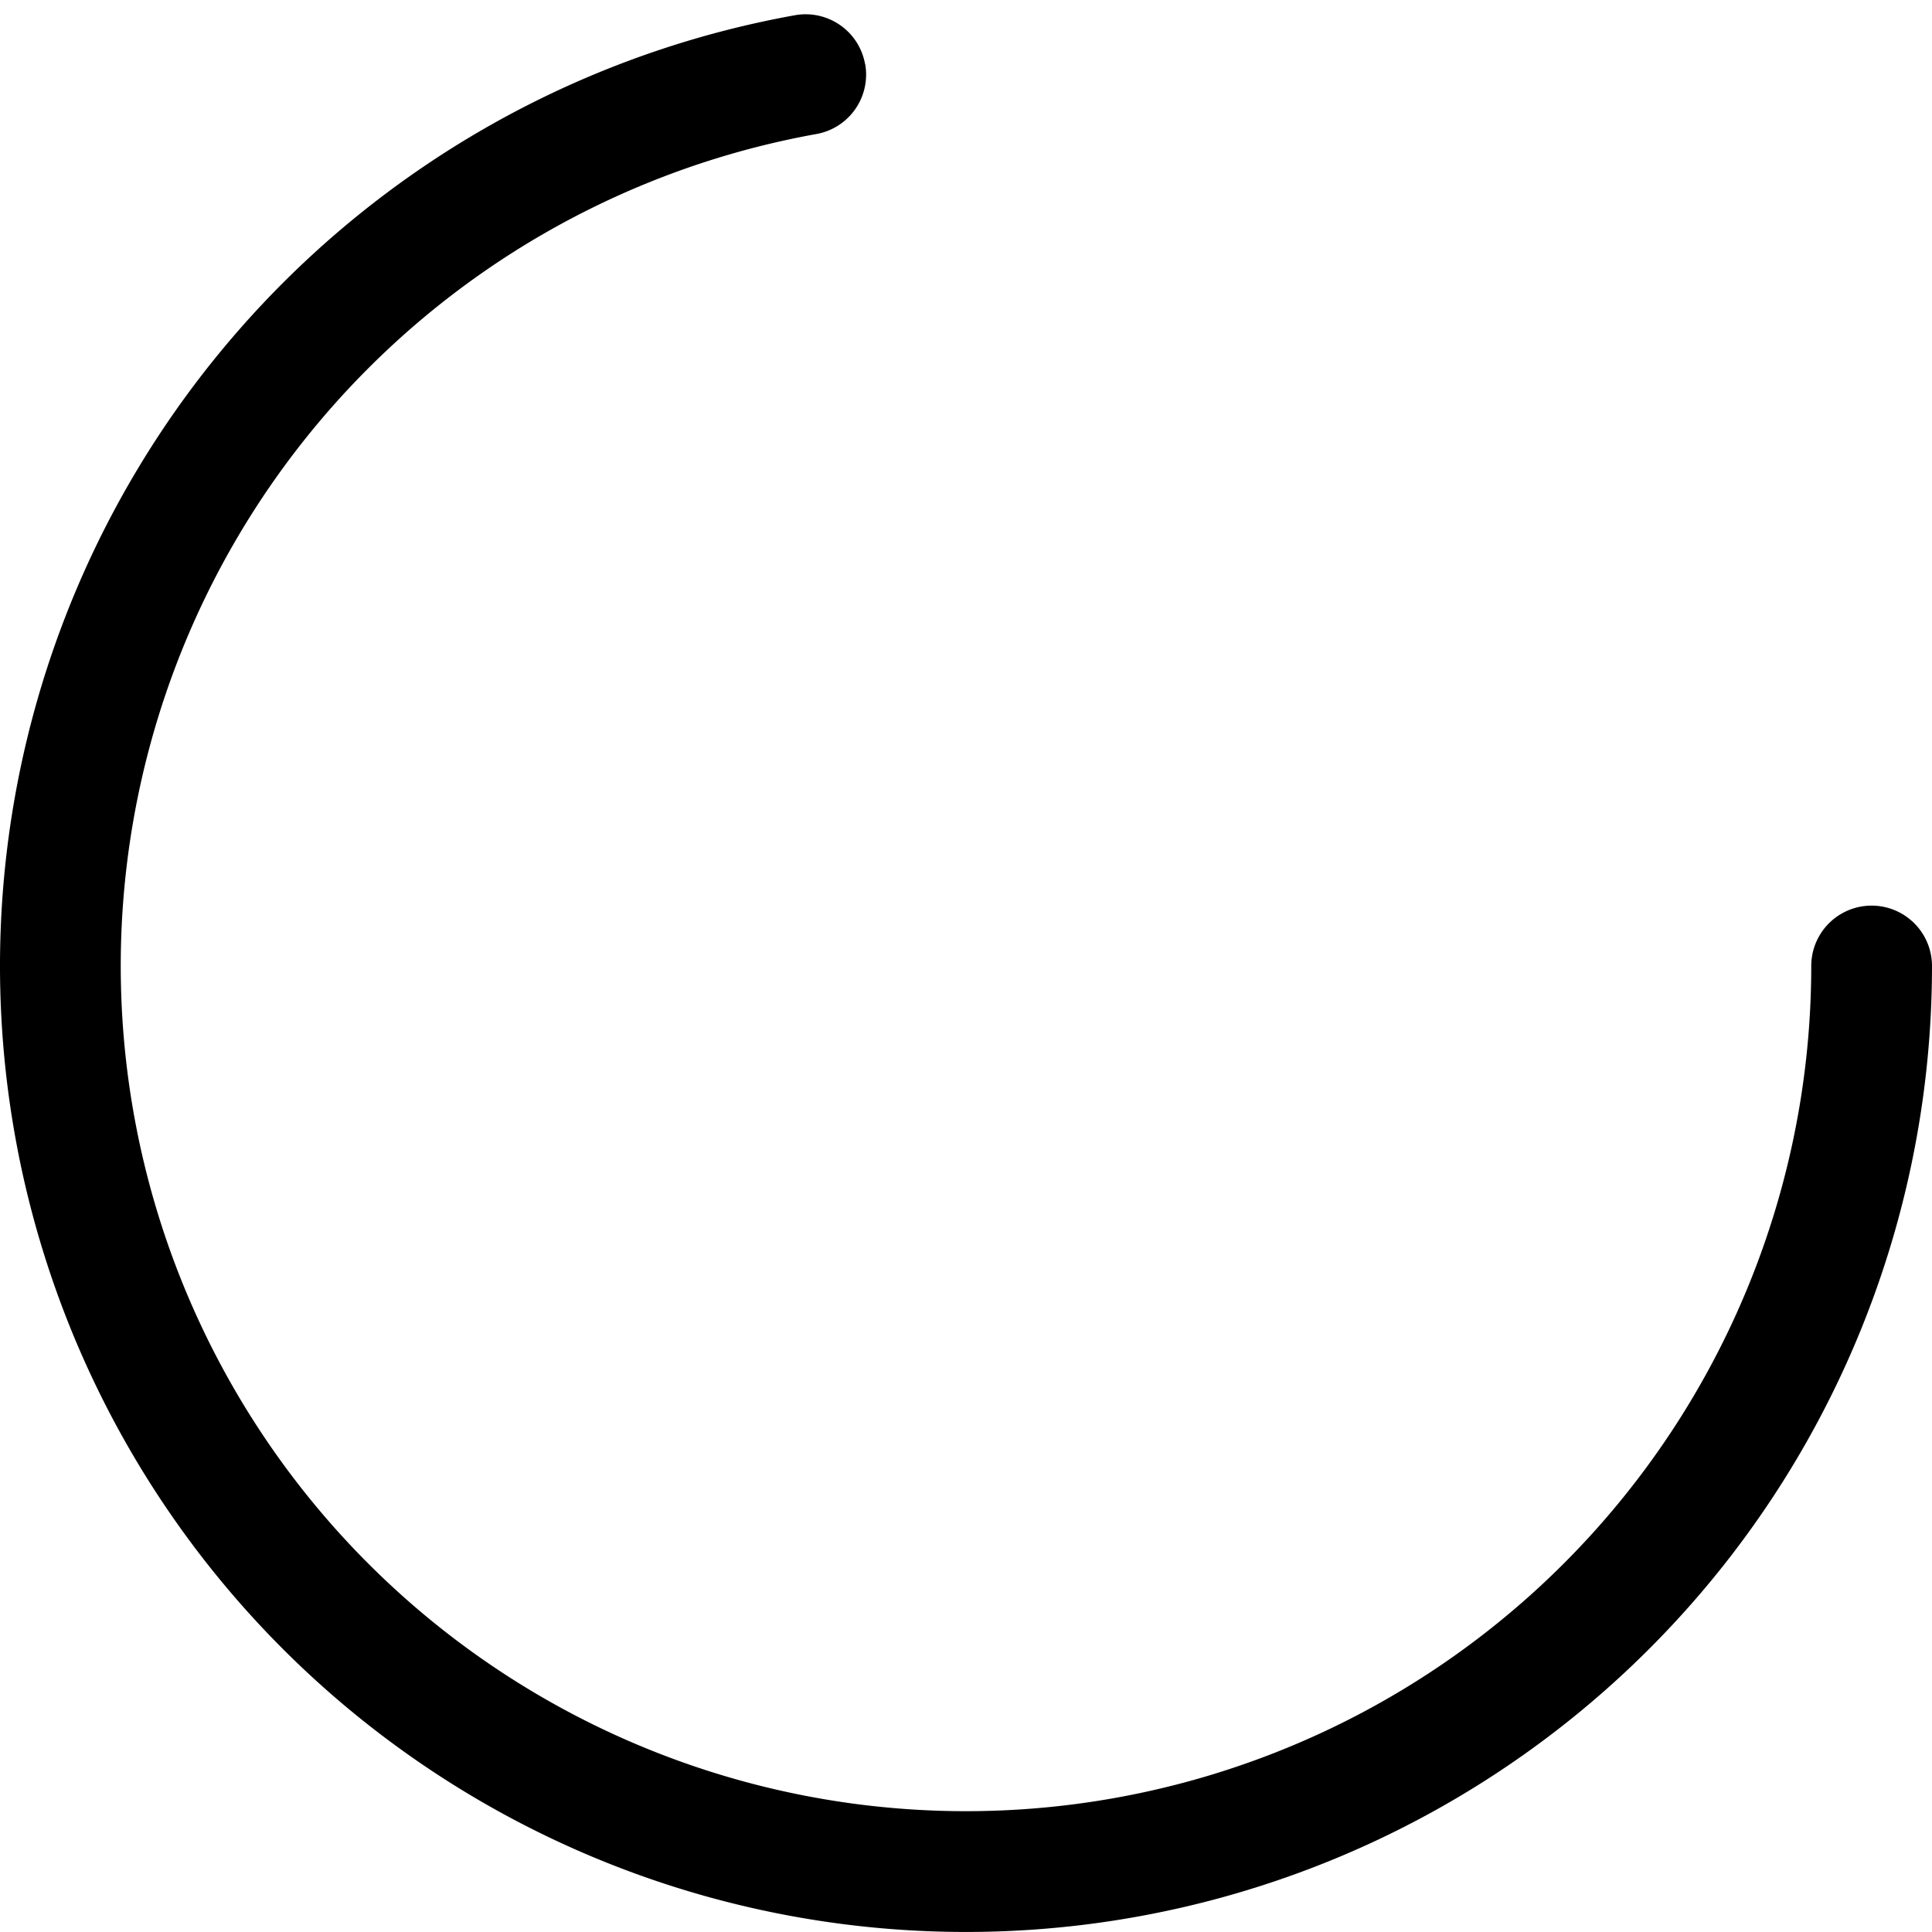 <svg xmlns="http://www.w3.org/2000/svg" width="16" height="16" fill="currentColor" viewBox="0 0 16 16">
  <g clip-path="url(#a)">
    <path fill-rule="evenodd" d="M7.165.53a.5.5 0 0 1-.404.58A7 7 0 1 0 15 8a.5.5 0 0 1 1 0A8 8 0 1 1 6.584.126a.5.5 0 0 1 .58.404Z" clip-rule="evenodd"/>
  </g>
  <defs>
    <clipPath id="a">
      <path d="M0 0h16v16H0z"/>
    </clipPath>
  </defs>
</svg>
